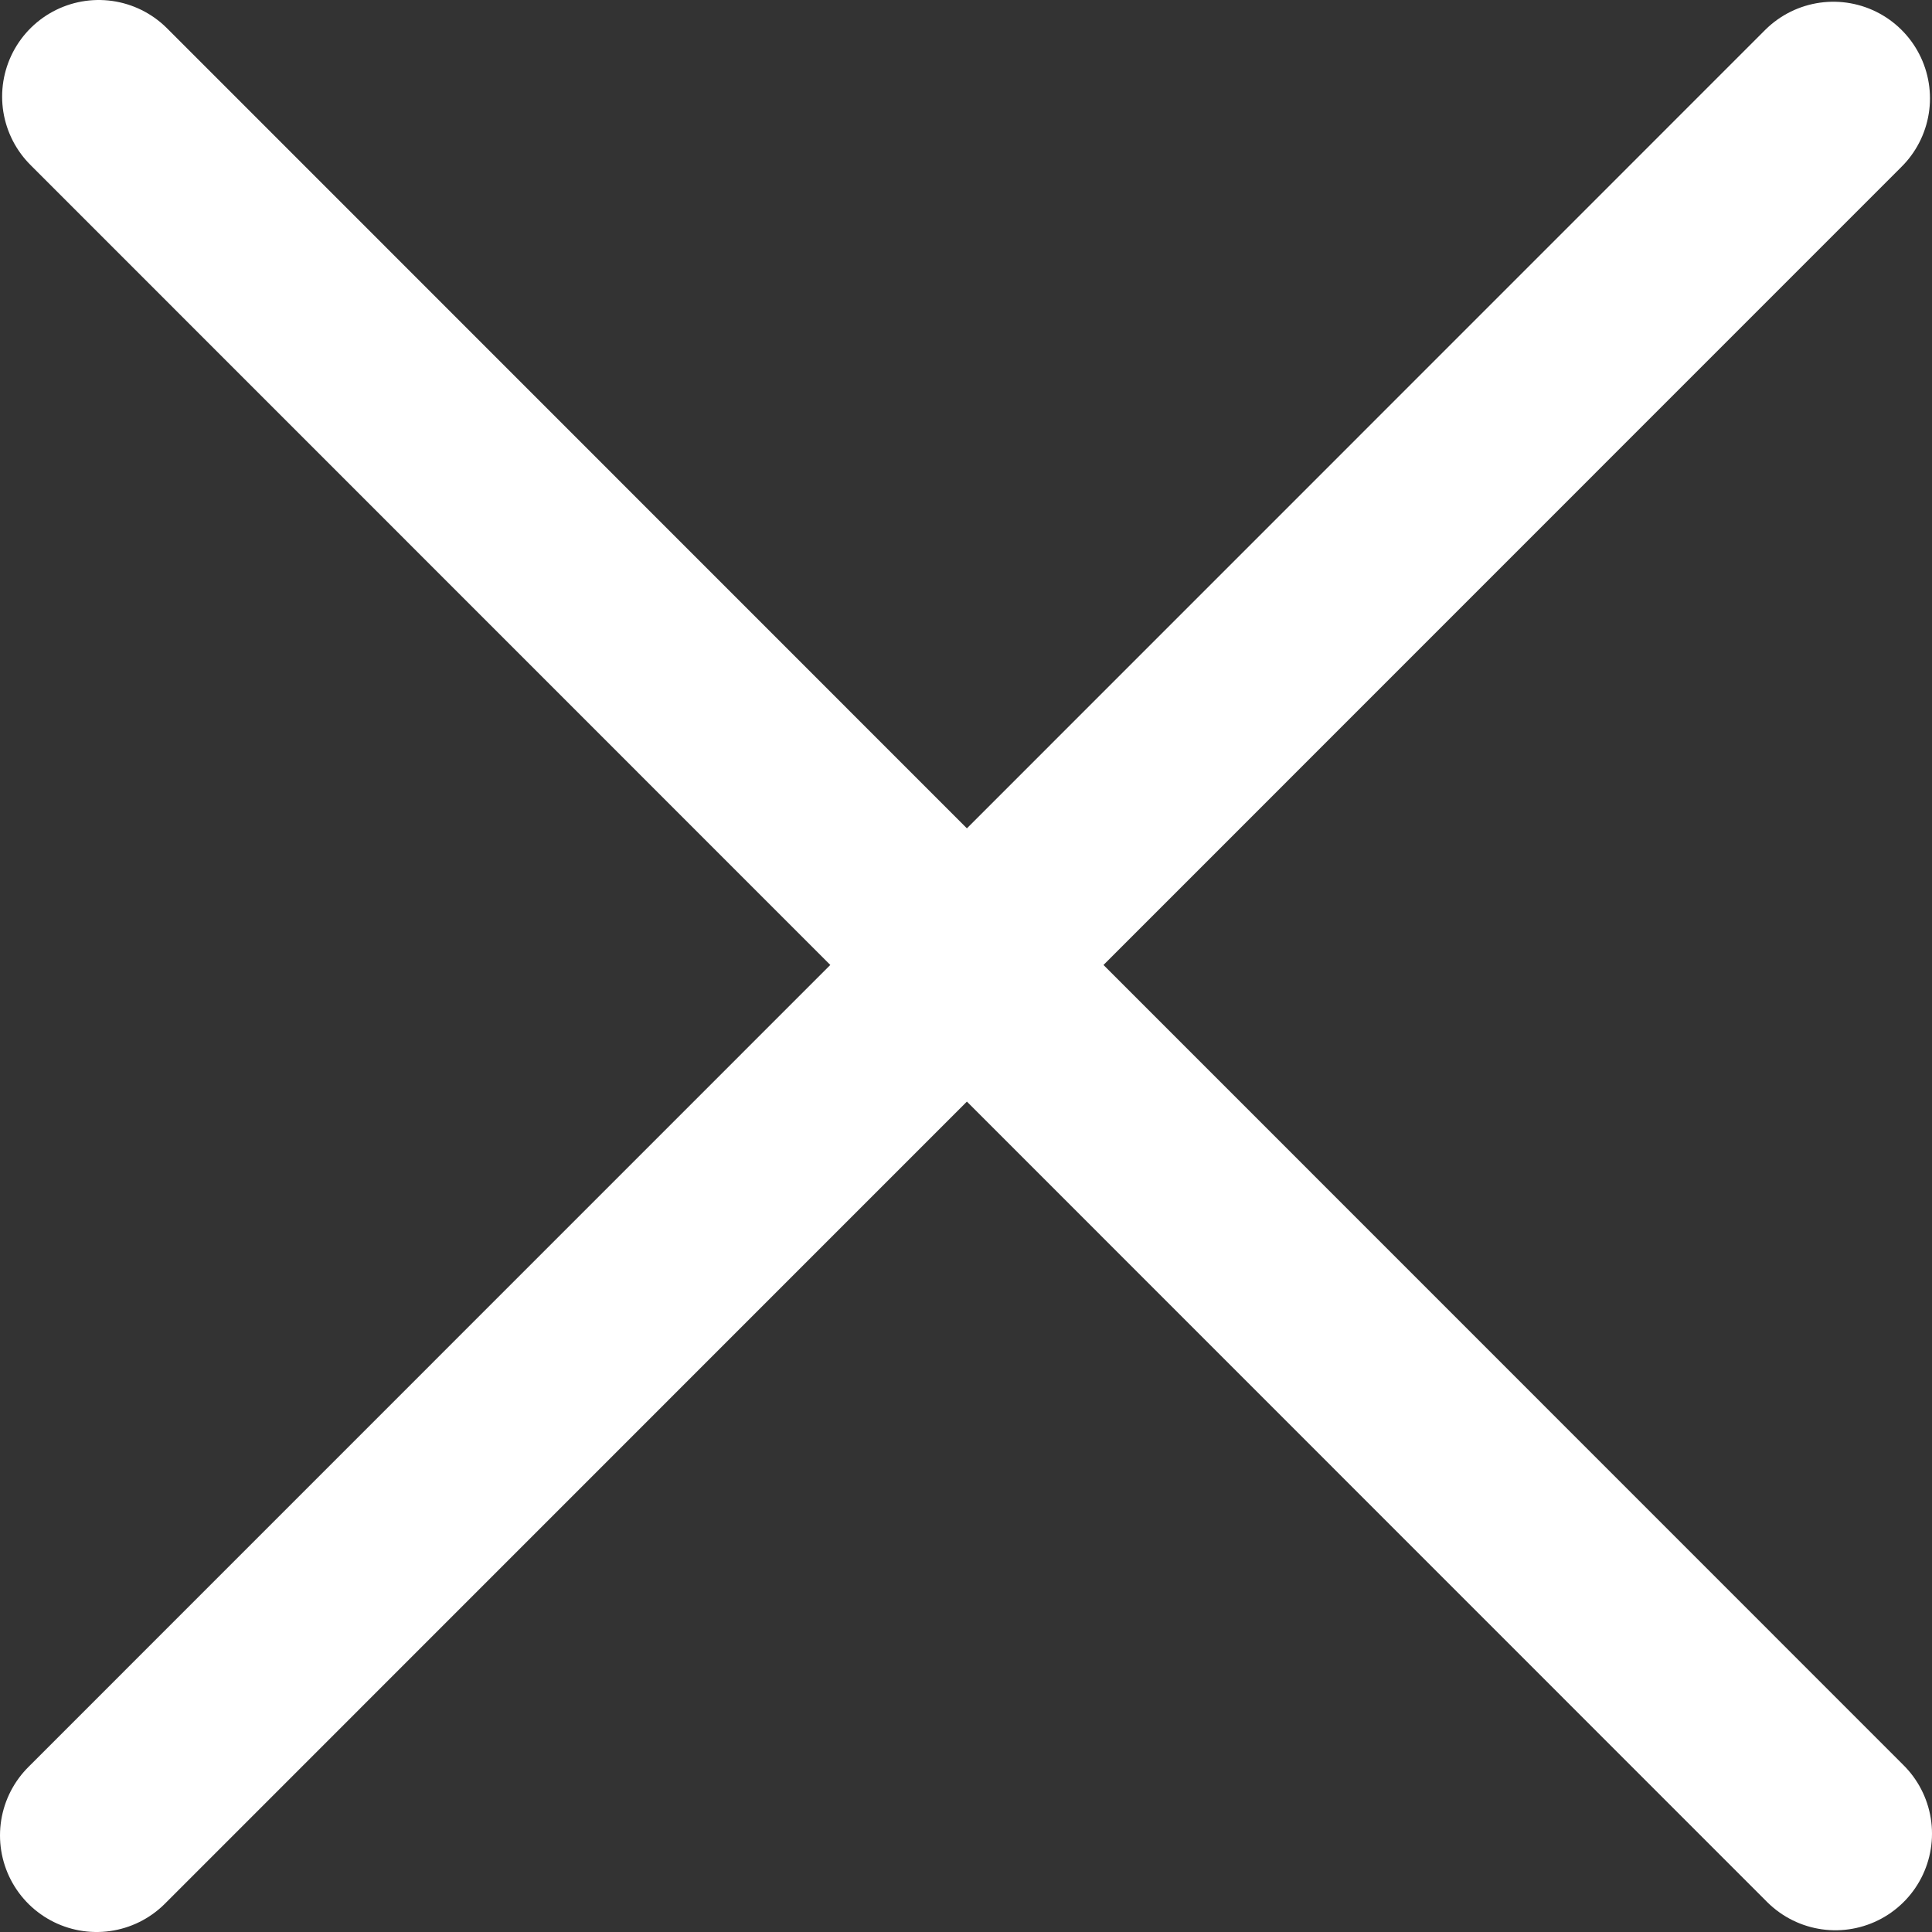 <svg width="20" height="20" viewBox="0 0 20 20" fill="none" xmlns="http://www.w3.org/2000/svg">
<rect x="0" y="0" width="20" height="20" fill="#333333" stroke="none"/>
<path d="M1 19L18.979 1.018M1.022 1L19 18.982" stroke="white" stroke-width="2" stroke-linecap="round"/>
</svg>
